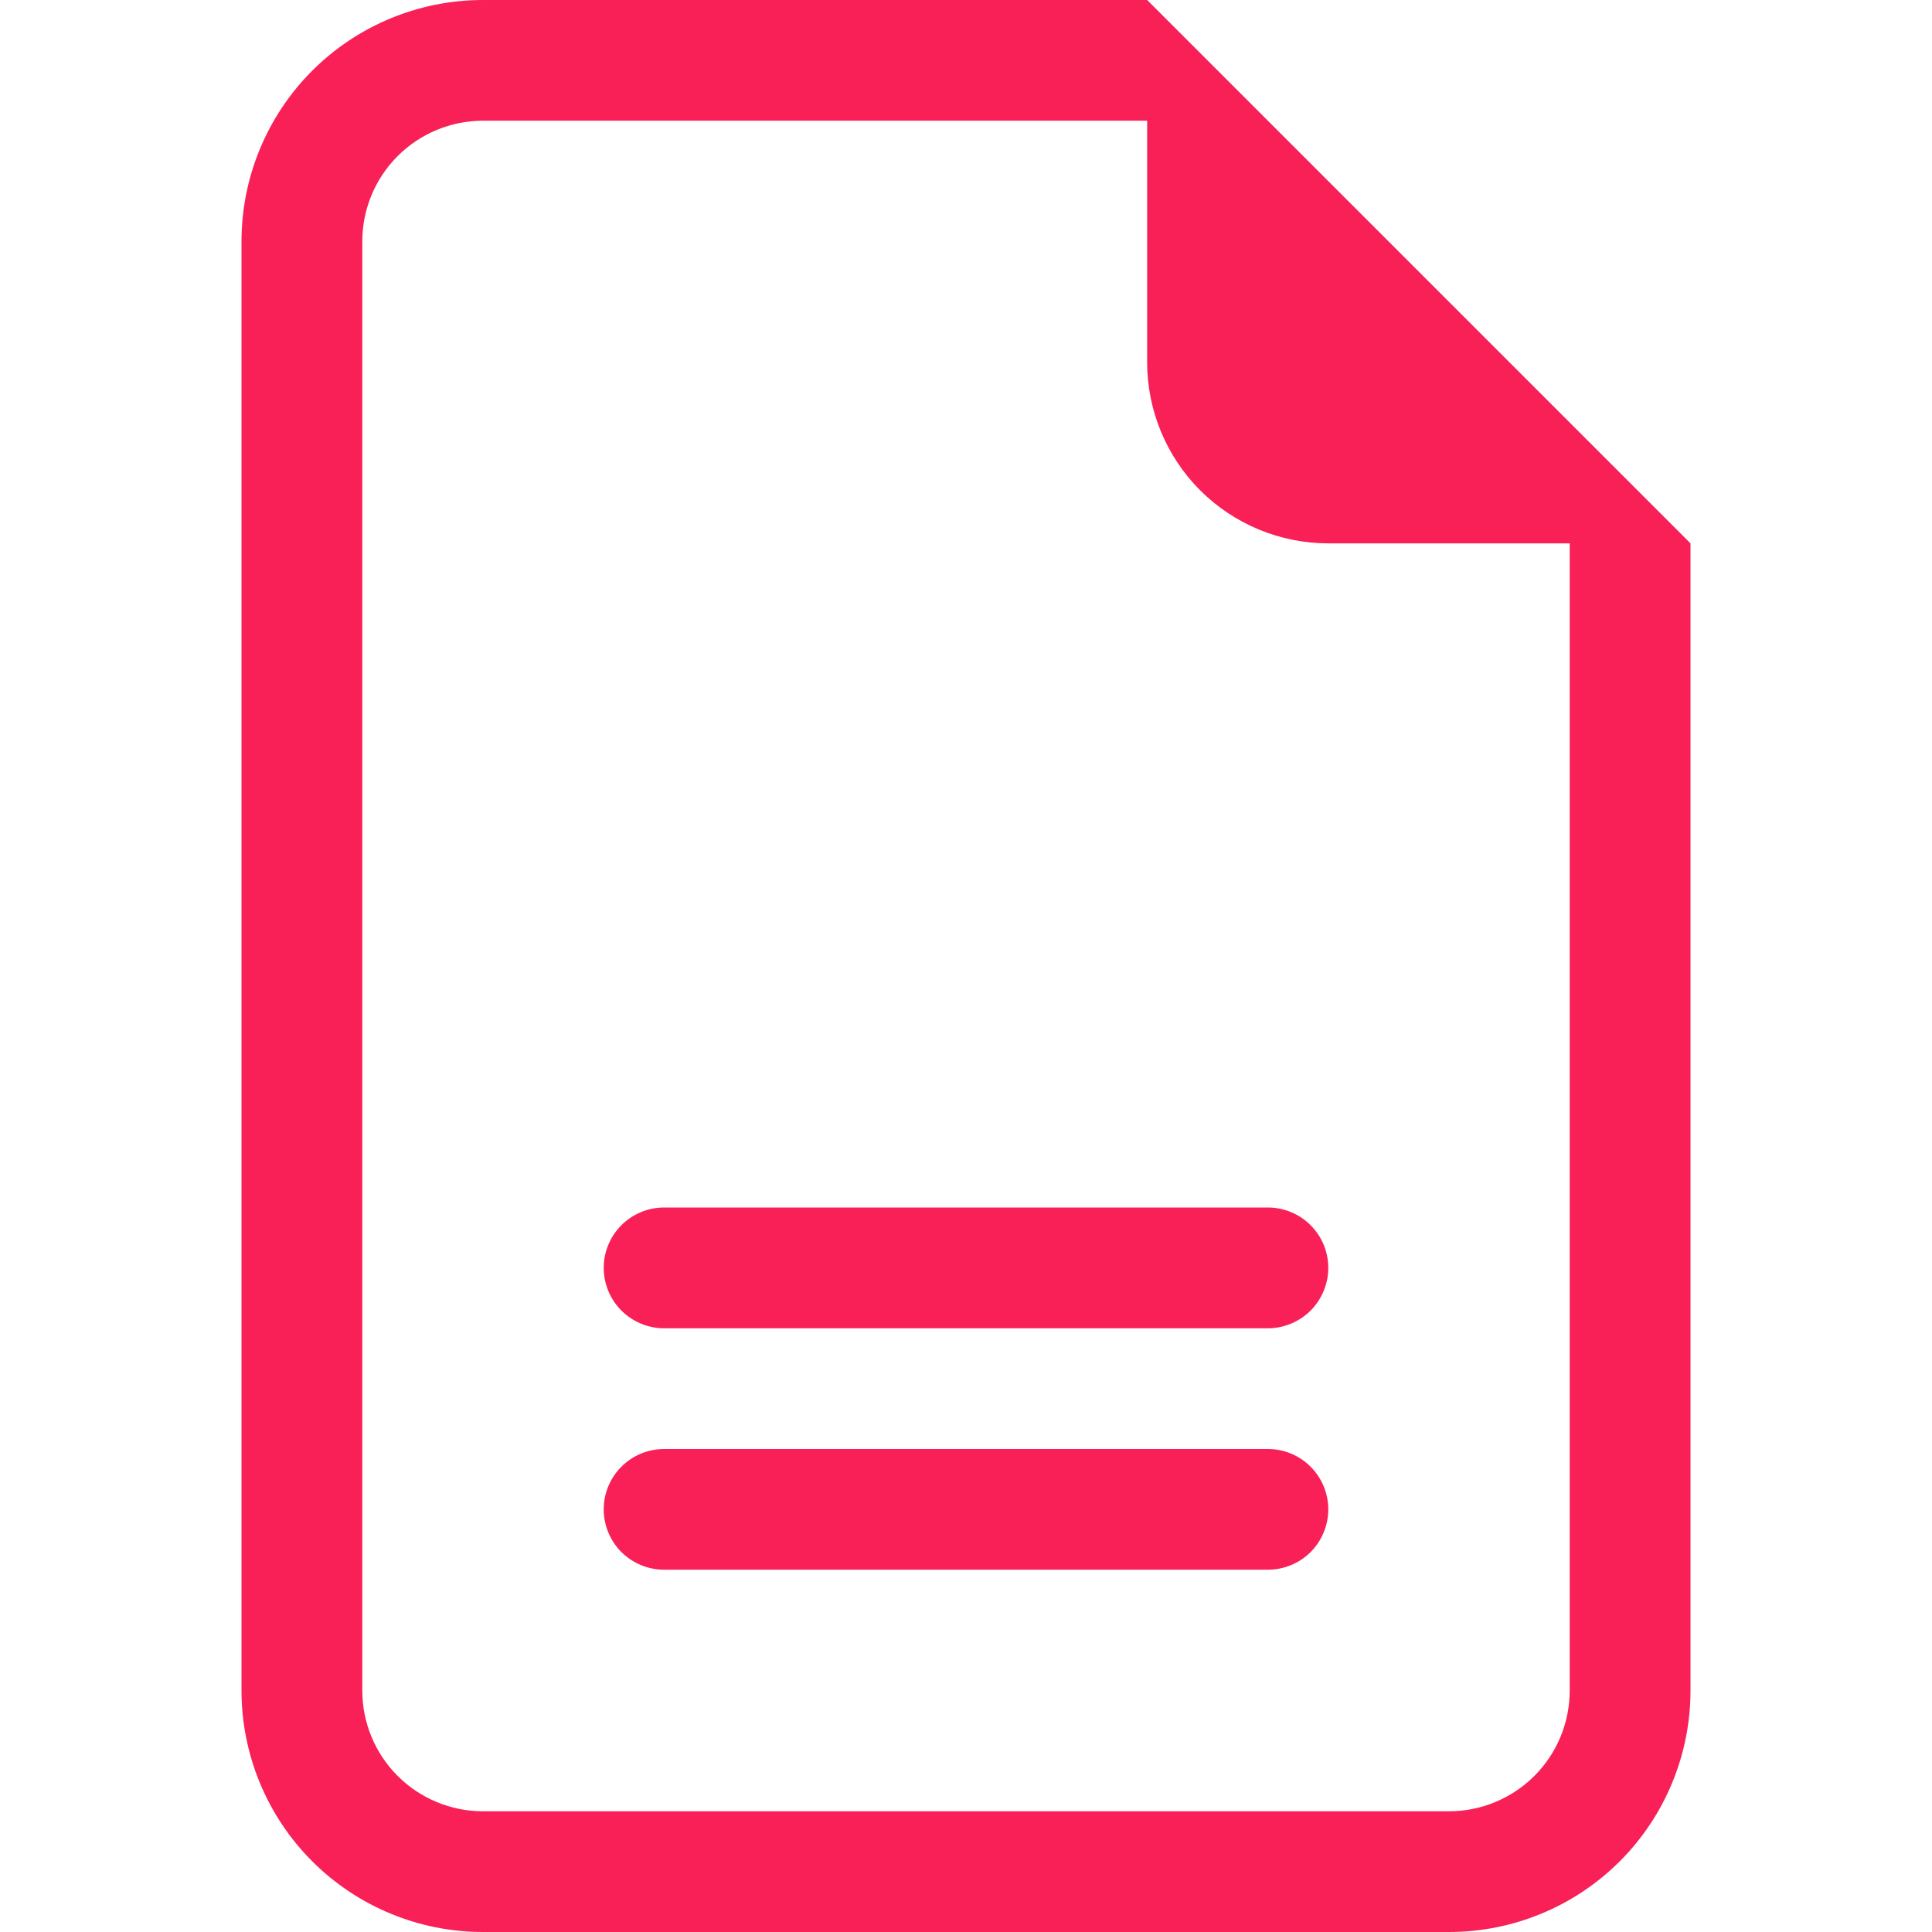 <svg width="25" height="25" viewBox="0 0 25 25" fill="none" xmlns="http://www.w3.org/2000/svg">
<path d="M8.594 15.625C8.387 15.625 8.188 15.707 8.041 15.854C7.895 16 7.812 16.199 7.812 16.406C7.812 16.613 7.895 16.812 8.041 16.959C8.188 17.105 8.387 17.188 8.594 17.188H16.406C16.613 17.188 16.812 17.105 16.959 16.959C17.105 16.812 17.188 16.613 17.188 16.406C17.188 16.199 17.105 16 16.959 15.854C16.812 15.707 16.613 15.625 16.406 15.625H8.594ZM8.594 18.75C8.387 18.75 8.188 18.832 8.041 18.979C7.895 19.125 7.812 19.324 7.812 19.531C7.812 19.738 7.895 19.937 8.041 20.084C8.188 20.23 8.387 20.312 8.594 20.312H16.406C16.613 20.312 16.812 20.23 16.959 20.084C17.105 19.937 17.188 19.738 17.188 19.531C17.188 19.324 17.105 19.125 16.959 18.979C16.812 18.832 16.613 18.75 16.406 18.75H8.594Z" fill="#F82056"/>
<path d="M21.875 21.875V7.031L14.844 0H6.25C5.421 0 4.626 0.329 4.04 0.915C3.454 1.501 3.125 2.296 3.125 3.125V21.875C3.125 22.704 3.454 23.499 4.04 24.085C4.626 24.671 5.421 25 6.25 25H18.75C19.579 25 20.374 24.671 20.96 24.085C21.546 23.499 21.875 22.704 21.875 21.875ZM14.844 4.688C14.844 5.309 15.091 5.905 15.53 6.345C15.97 6.784 16.566 7.031 17.188 7.031H20.312V21.875C20.312 22.289 20.148 22.687 19.855 22.98C19.562 23.273 19.164 23.438 18.75 23.438H6.25C5.836 23.438 5.438 23.273 5.145 22.98C4.852 22.687 4.688 22.289 4.688 21.875V3.125C4.688 2.711 4.852 2.313 5.145 2.02C5.438 1.727 5.836 1.562 6.25 1.562H14.844V4.688Z" fill="#F82056"/>
</svg>
